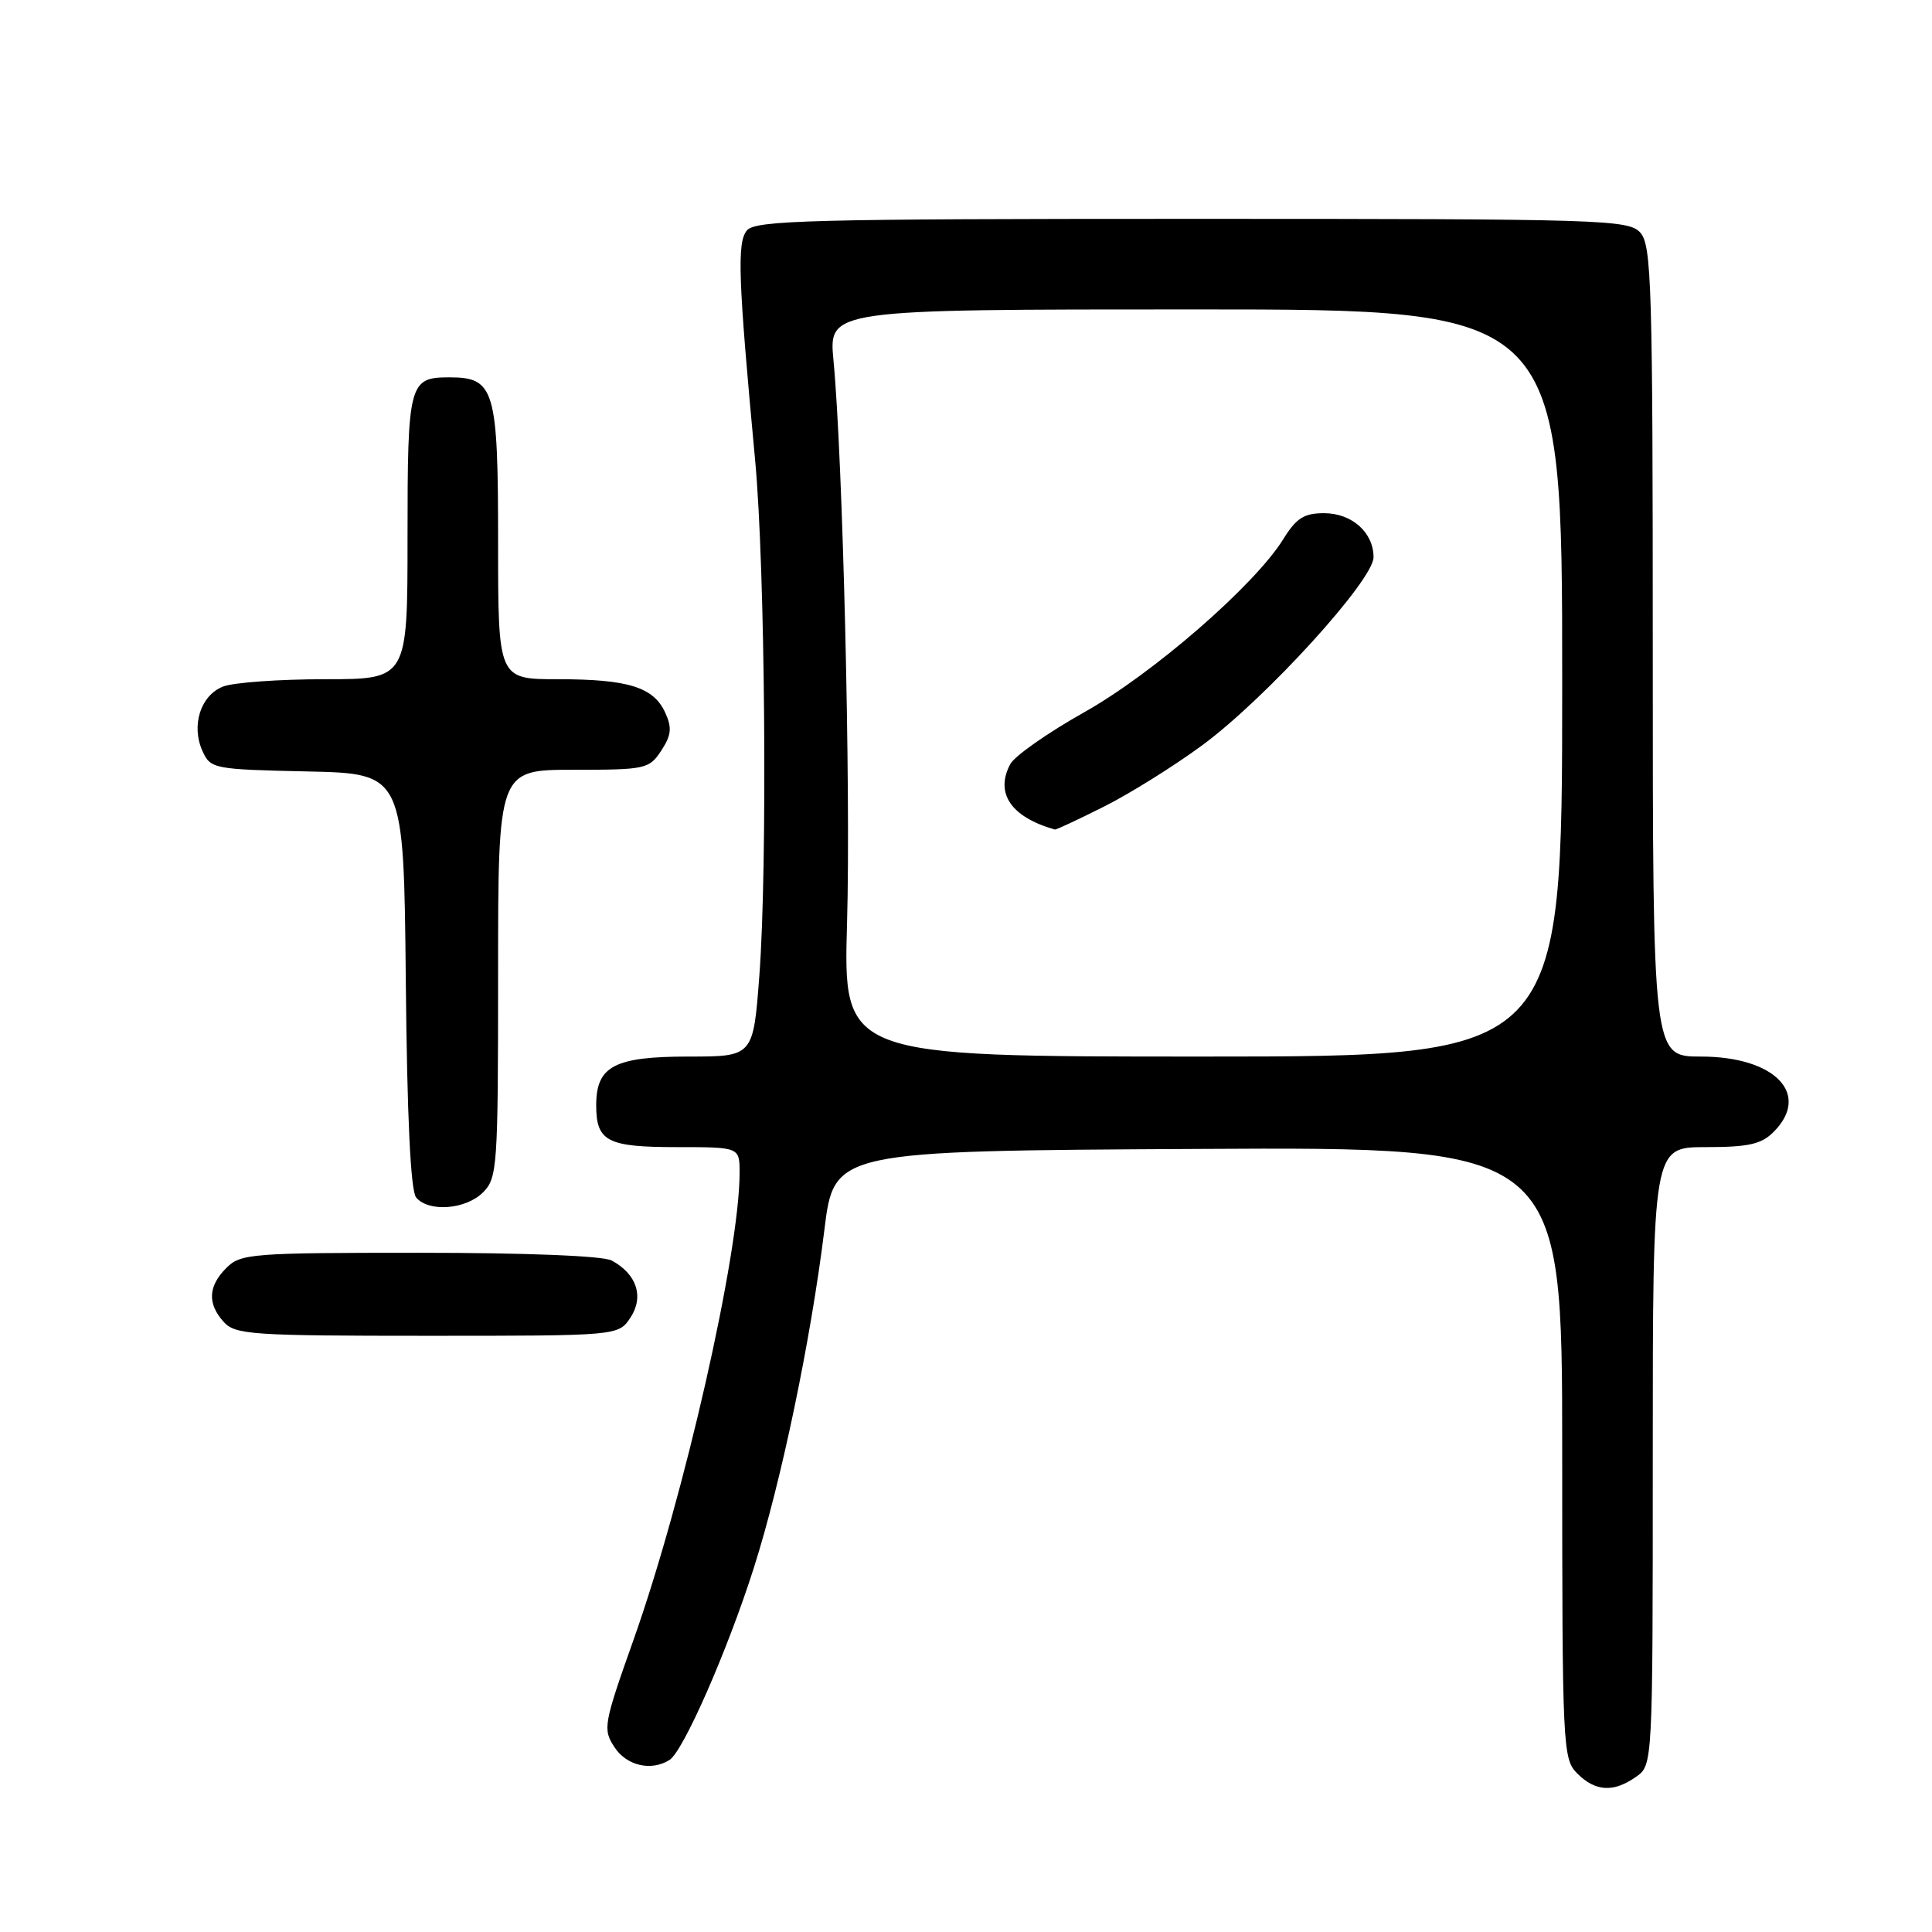 <?xml version="1.0" encoding="UTF-8" standalone="no"?>
<!DOCTYPE svg PUBLIC "-//W3C//DTD SVG 1.1//EN" "http://www.w3.org/Graphics/SVG/1.1/DTD/svg11.dtd" >
<svg xmlns="http://www.w3.org/2000/svg" xmlns:xlink="http://www.w3.org/1999/xlink" version="1.1" viewBox="0 0 256 256">
 <g >
 <path fill="currentColor"
d=" M 216.78 235.44 C 219.00 233.89 219.00 233.89 219.00 192.94 C 219.00 152.00 219.00 152.00 226.00 152.00 C 231.67 152.00 233.38 151.62 235.00 150.00 C 240.01 144.99 235.21 140.00 225.37 140.00 C 219.00 140.00 219.00 140.00 219.00 86.33 C 219.00 37.79 218.84 32.48 217.35 30.83 C 215.78 29.10 212.62 29.00 157.97 29.00 C 107.37 29.00 100.09 29.19 98.97 30.53 C 97.64 32.13 97.81 36.90 100.06 61.00 C 101.39 75.22 101.71 114.79 100.62 129.25 C 99.81 140.00 99.81 140.00 91.23 140.00 C 81.41 140.00 79.00 141.27 79.00 146.45 C 79.00 151.25 80.46 152.00 89.70 152.00 C 98.00 152.00 98.00 152.00 98.00 155.40 C 98.00 166.03 90.64 198.42 83.94 217.30 C 79.97 228.49 79.86 229.13 81.42 231.51 C 83.03 233.98 86.30 234.73 88.72 233.20 C 90.55 232.03 96.39 218.73 99.88 207.77 C 103.53 196.31 107.41 177.71 109.23 163.00 C 110.52 152.50 110.52 152.50 158.76 152.24 C 207.00 151.98 207.00 151.98 207.00 192.49 C 207.00 231.67 207.07 233.07 209.00 235.00 C 211.40 237.40 213.79 237.54 216.78 235.44 Z  M 83.55 174.57 C 85.36 171.80 84.36 168.80 81.04 167.02 C 79.90 166.41 69.72 166.00 55.57 166.00 C 33.33 166.00 31.89 166.11 30.00 168.00 C 27.57 170.43 27.46 172.74 29.65 175.17 C 31.18 176.85 33.37 177.00 56.63 177.00 C 81.95 177.00 81.95 177.00 83.55 174.57 Z  M 64.00 158.00 C 65.90 156.10 66.00 154.67 66.00 129.00 C 66.00 102.00 66.00 102.00 75.98 102.00 C 85.56 102.00 86.02 101.90 87.62 99.46 C 88.96 97.42 89.06 96.43 88.15 94.44 C 86.61 91.05 83.26 90.00 73.93 90.00 C 66.00 90.00 66.00 90.00 66.00 71.83 C 66.00 51.56 65.54 50.00 59.55 50.00 C 54.19 50.00 54.00 50.72 54.00 71.20 C 54.00 90.00 54.00 90.00 43.07 90.00 C 37.05 90.00 30.99 90.43 29.59 90.96 C 26.58 92.11 25.29 96.14 26.84 99.54 C 27.90 101.87 28.32 101.95 40.71 102.22 C 53.50 102.50 53.50 102.50 53.77 129.92 C 53.94 148.10 54.41 157.78 55.14 158.67 C 56.78 160.65 61.72 160.28 64.00 158.00 Z  M 112.24 122.25 C 112.74 104.63 111.68 60.70 110.44 47.75 C 109.80 41.00 109.80 41.00 158.40 41.00 C 207.00 41.00 207.00 41.00 207.00 90.50 C 207.00 140.00 207.00 140.00 159.36 140.00 C 111.73 140.00 111.73 140.00 112.24 122.25 Z  M 146.28 106.88 C 149.70 105.17 155.57 101.50 159.32 98.74 C 167.73 92.54 182.00 76.87 182.00 73.84 C 182.00 70.55 179.13 68.00 175.43 68.00 C 172.79 68.00 171.76 68.66 170.04 71.44 C 166.27 77.53 152.78 89.27 143.64 94.39 C 138.84 97.09 134.45 100.17 133.87 101.24 C 131.81 105.10 133.96 108.27 139.78 109.92 C 139.93 109.96 142.86 108.60 146.28 106.88 Z "/>
</g>
</svg>